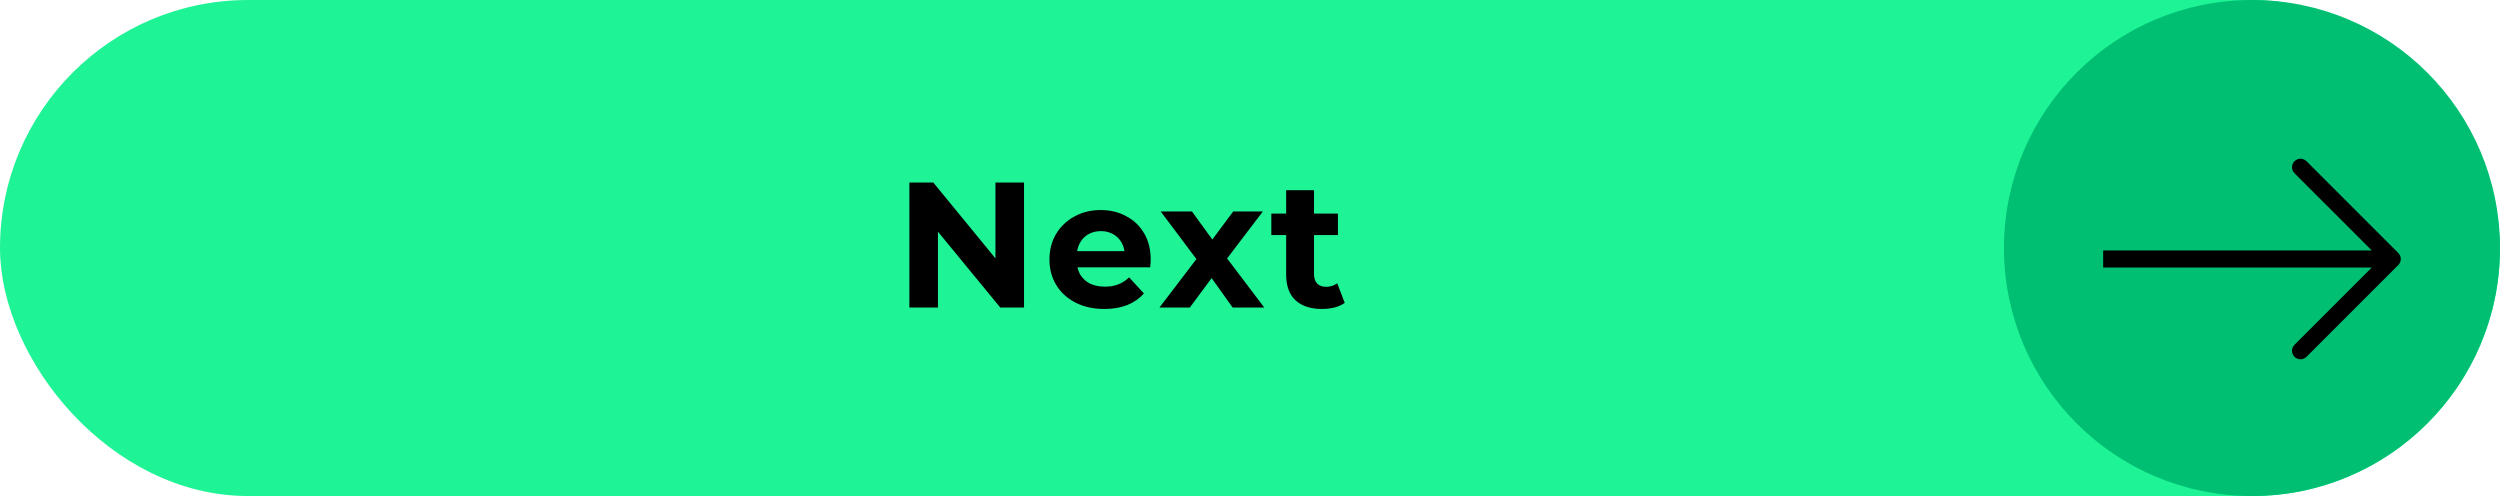 <svg width="252" height="50" viewBox="0 0 252 50" fill="none" xmlns="http://www.w3.org/2000/svg">
<rect x="1" y="1" width="250" height="48" rx="24" fill="#1EF396" stroke="#1EF396" stroke-width="2"/>
<circle cx="227" cy="25" r="24" fill="#00BF72" stroke="#00BF72" stroke-width="2"/>
<path fill-rule="evenodd" clip-rule="evenodd" d="M232.498 16.251L241.749 25.502C242.084 25.836 242.084 26.379 241.749 26.714L232.498 35.965C232.163 36.3 231.62 36.3 231.286 35.965C230.951 35.63 230.951 35.087 231.286 34.753L239.074 26.965H212V25.25H239.074L231.286 17.463C230.951 17.128 230.951 16.586 231.286 16.251C231.62 15.916 232.163 15.916 232.498 16.251Z" fill="black"/>
<path d="M91.666 31V18.4H94.078L101.512 27.472H100.342V18.4H103.222V31H100.828L93.376 21.928H94.546V31H91.666ZM111.311 31.144C110.207 31.144 109.235 30.928 108.395 30.496C107.567 30.064 106.925 29.476 106.469 28.732C106.013 27.976 105.785 27.118 105.785 26.158C105.785 25.186 106.007 24.328 106.451 23.584C106.907 22.828 107.525 22.24 108.305 21.82C109.085 21.388 109.967 21.172 110.951 21.172C111.899 21.172 112.751 21.376 113.507 21.784C114.275 22.18 114.881 22.756 115.325 23.512C115.769 24.256 115.991 25.15 115.991 26.194C115.991 26.302 115.985 26.428 115.973 26.572C115.961 26.704 115.949 26.83 115.937 26.95H108.071V25.312H114.461L113.381 25.798C113.381 25.294 113.279 24.856 113.075 24.484C112.871 24.112 112.589 23.824 112.229 23.62C111.869 23.404 111.449 23.296 110.969 23.296C110.489 23.296 110.063 23.404 109.691 23.62C109.331 23.824 109.049 24.118 108.845 24.502C108.641 24.874 108.539 25.318 108.539 25.834V26.266C108.539 26.794 108.653 27.262 108.881 27.67C109.121 28.066 109.451 28.372 109.871 28.588C110.303 28.792 110.807 28.894 111.383 28.894C111.899 28.894 112.349 28.816 112.733 28.66C113.129 28.504 113.489 28.27 113.813 27.958L115.307 29.578C114.863 30.082 114.305 30.472 113.633 30.748C112.961 31.012 112.187 31.144 111.311 31.144ZM116.873 31L121.211 25.312L121.157 26.86L116.999 21.316H120.149L122.777 24.934L121.589 24.97L124.307 21.316H127.295L123.119 26.806V25.294L127.439 31H124.253L121.499 27.148L122.669 27.31L119.933 31H116.873ZM133.262 31.144C132.122 31.144 131.234 30.856 130.598 30.28C129.962 29.692 129.644 28.822 129.644 27.67V19.174H132.452V27.634C132.452 28.042 132.56 28.36 132.776 28.588C132.992 28.804 133.286 28.912 133.658 28.912C134.102 28.912 134.48 28.792 134.792 28.552L135.548 30.532C135.26 30.736 134.912 30.892 134.504 31C134.108 31.096 133.694 31.144 133.262 31.144ZM128.15 23.692V21.532H134.864V23.692H128.15Z" fill="black"/>
</svg>
